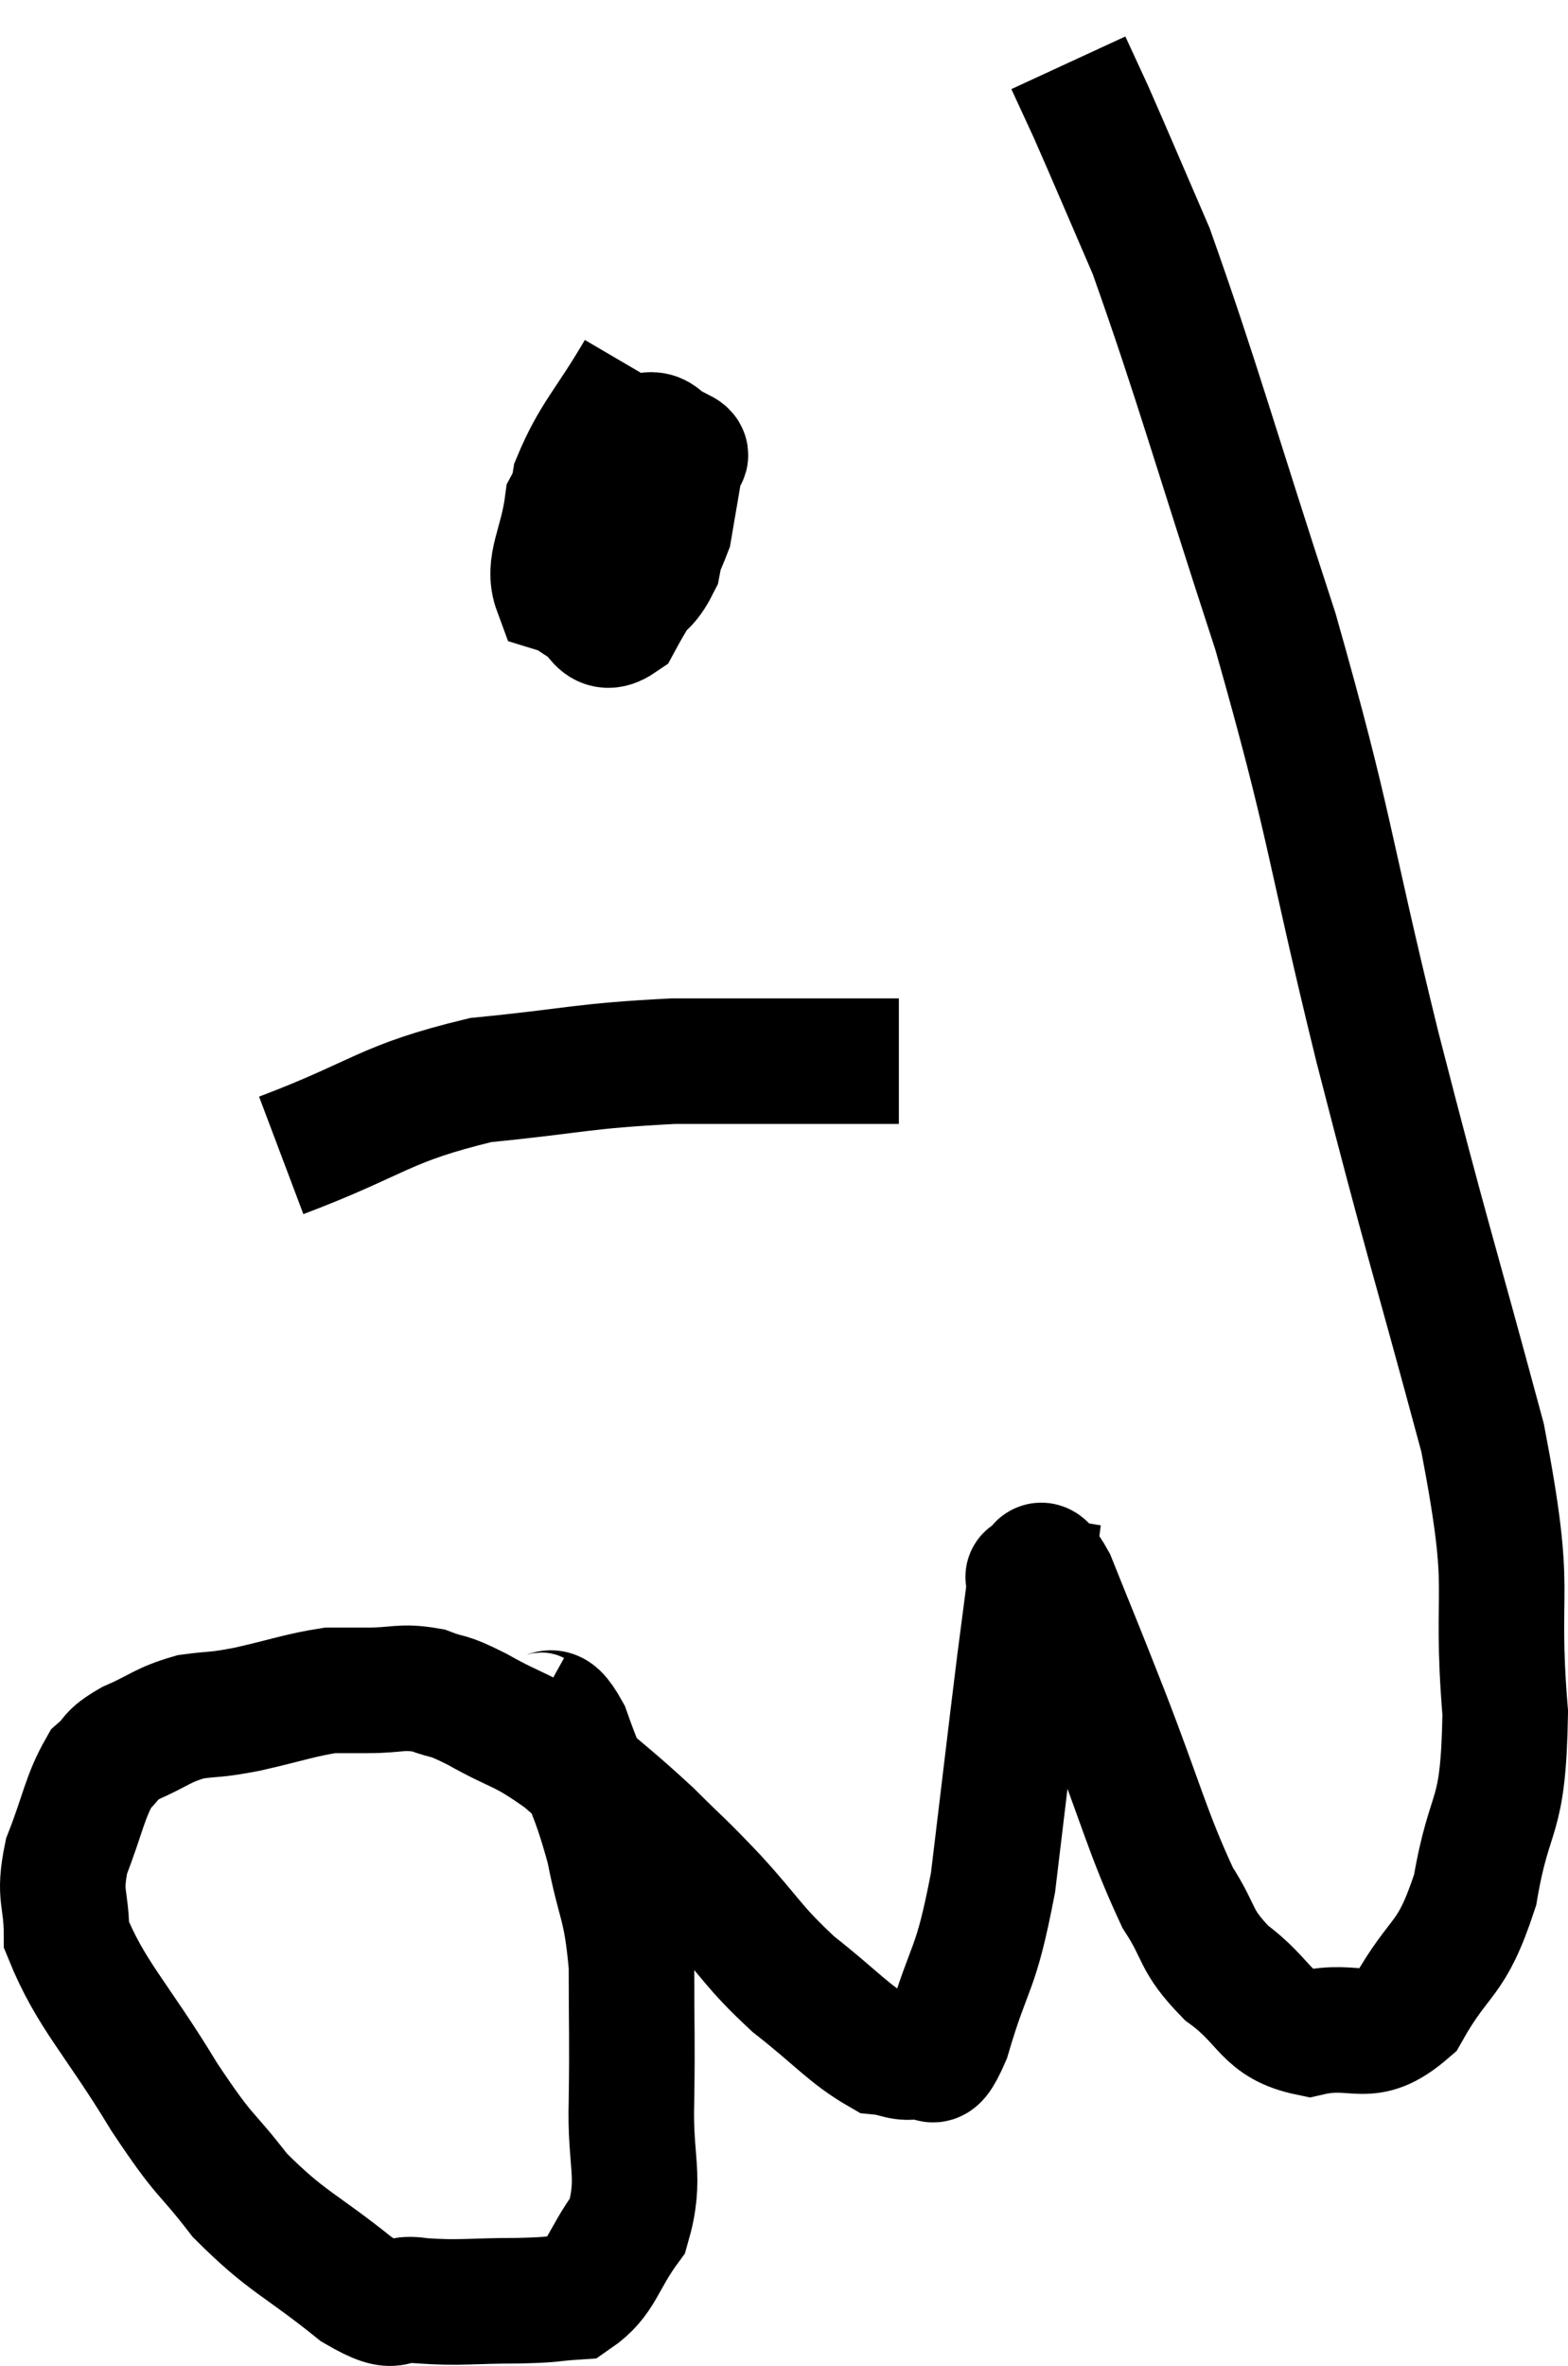 <svg xmlns="http://www.w3.org/2000/svg" viewBox="5.66 8.78 24.98 37.679" width="24.98" height="37.679"><path d="M 14.16 36.06 C 14.43 36.21, 14.4 35.82, 14.7 36.36 C 15.03 37.29, 15.105 37.29, 15.36 38.22 C 15.54 39.15, 15.63 39.075, 15.72 40.08 C 15.72 41.16, 15.735 41.205, 15.72 42.24 C 15.69 43.23, 15.885 43.44, 15.66 44.22 C 15.24 44.79, 15.255 45.06, 14.82 45.36 C 14.37 45.39, 14.535 45.405, 13.92 45.42 C 13.14 45.42, 13.005 45.465, 12.36 45.42 C 11.85 45.33, 12.06 45.66, 11.34 45.24 C 10.41 44.49, 10.245 44.505, 9.48 43.74 C 8.88 42.96, 8.97 43.215, 8.28 42.18 C 7.5 40.89, 7.11 40.56, 6.72 39.6 C 6.72 38.97, 6.585 39, 6.72 38.34 C 6.99 37.65, 7.005 37.41, 7.26 36.96 C 7.5 36.75, 7.38 36.75, 7.74 36.54 C 8.22 36.33, 8.235 36.255, 8.7 36.12 C 9.15 36.06, 9.045 36.105, 9.6 36 C 10.26 35.85, 10.44 35.775, 10.92 35.7 C 11.22 35.7, 11.13 35.7, 11.52 35.7 C 12 35.7, 12.045 35.625, 12.48 35.7 C 12.87 35.85, 12.72 35.73, 13.26 36 C 13.95 36.39, 13.95 36.285, 14.64 36.78 C 15.33 37.38, 15.42 37.425, 16.02 37.98 C 16.53 38.49, 16.47 38.4, 17.04 39 C 17.67 39.69, 17.64 39.765, 18.3 40.38 C 18.99 40.92, 19.185 41.175, 19.68 41.46 C 19.98 41.49, 20.01 41.58, 20.28 41.52 C 20.52 41.37, 20.46 41.91, 20.76 41.22 C 21.12 39.99, 21.195 40.245, 21.48 38.76 C 21.69 37.02, 21.75 36.495, 21.9 35.28 C 21.99 34.59, 22.035 34.245, 22.08 33.9 C 22.08 33.9, 21.99 33.885, 22.08 33.9 C 22.26 33.93, 22.14 33.42, 22.44 33.96 C 22.86 35.01, 22.785 34.8, 23.28 36.06 C 23.85 37.53, 23.94 37.965, 24.42 39 C 24.81 39.6, 24.675 39.66, 25.2 40.2 C 25.86 40.68, 25.8 41.01, 26.52 41.16 C 27.3 40.98, 27.42 41.37, 28.08 40.8 C 28.62 39.84, 28.77 40.065, 29.16 38.88 C 29.4 37.47, 29.61 37.86, 29.64 36.06 C 29.46 33.87, 29.79 34.335, 29.28 31.68 C 28.44 28.56, 28.425 28.65, 27.6 25.44 C 26.79 22.14, 26.88 22.005, 25.98 18.84 C 24.99 15.81, 24.735 14.85, 24 12.78 C 23.52 11.67, 23.37 11.31, 23.04 10.56 C 22.86 10.17, 22.77 9.975, 22.68 9.78 L 22.68 9.78" fill="none" stroke="black" stroke-width="2"></path><path d="M 15.84 14.7 C 15.33 15.57, 15.12 15.72, 14.82 16.44 C 14.73 17.01, 14.64 17.13, 14.64 17.58 C 14.73 17.91, 14.595 17.97, 14.82 18.24 C 15.18 18.45, 15.165 18.915, 15.54 18.66 C 15.93 17.94, 16.08 17.85, 16.32 17.22 C 16.41 16.68, 16.455 16.455, 16.5 16.14 C 16.5 16.05, 16.68 16.05, 16.5 15.96 C 16.14 15.87, 16.23 15.57, 15.78 15.78 C 15.24 16.29, 15.015 16.2, 14.7 16.8 C 14.61 17.49, 14.37 17.775, 14.52 18.18 C 14.91 18.3, 14.895 18.525, 15.3 18.42 C 15.72 18.09, 15.855 18.33, 16.14 17.76 C 16.29 16.95, 16.41 16.59, 16.44 16.14 L 16.26 15.96" fill="none" stroke="black" stroke-width="2"></path><path d="M 10.14 27.18 C 11.73 26.58, 11.76 26.355, 13.32 25.98 C 14.85 25.83, 14.91 25.755, 16.38 25.68 C 17.79 25.68, 18.3 25.68, 19.2 25.68 L 19.98 25.68" fill="none" stroke="black" stroke-width="2"></path></svg>